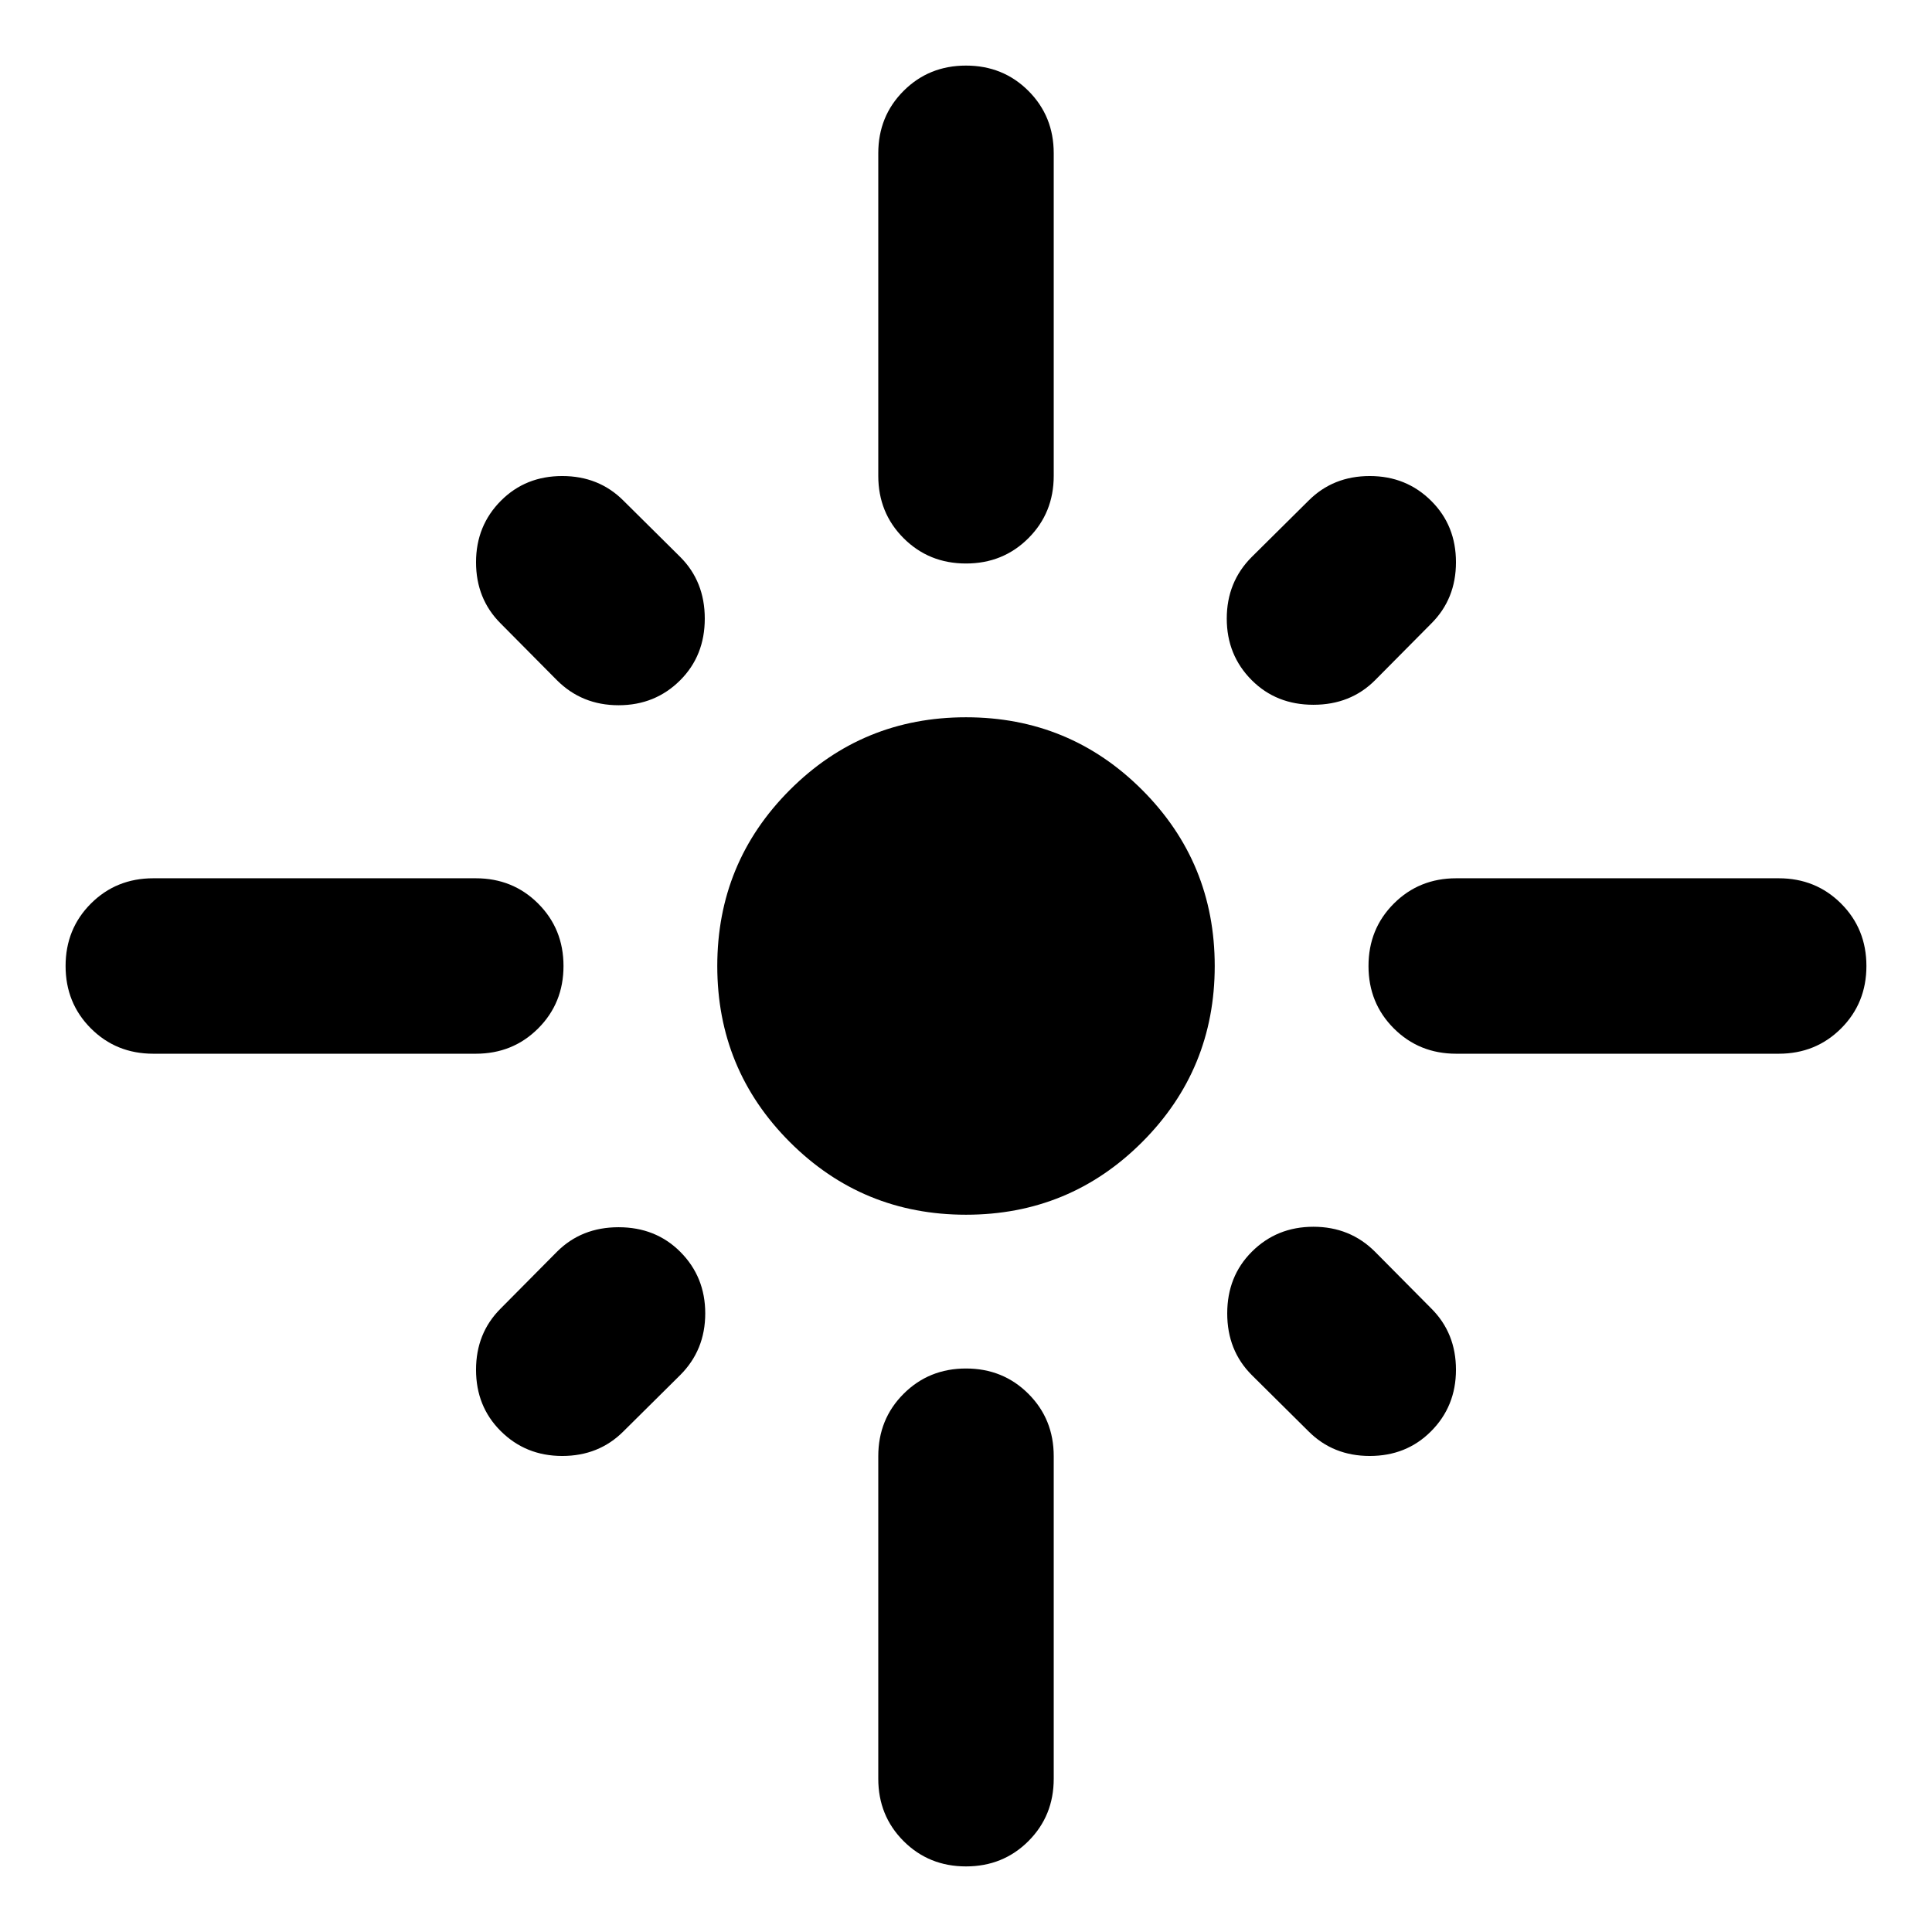 <svg xmlns="http://www.w3.org/2000/svg" height="24" viewBox="0 -960 960 960" width="24"><path d="M280-480q0 18.43-12.58 31.01-12.57 12.58-31.01 12.58H76.17q-18.43 0-31.01-12.58Q32.59-461.57 32.59-480t12.57-31.01q12.58-12.58 31.01-12.58h160.24q18.44 0 31.01 12.58Q280-498.43 280-480Zm58-142q-12.43 12.43-30.63 12.43T276.74-622l-28-28.24q-12.2-12.19-12.2-30.39 0-18.2 12.44-30.63 12.19-12.2 30.39-12.2 18.2 0 30.39 12.2l28.24 28q12.2 12.19 12.2 30.63 0 18.43-12.2 30.63Zm98.41-101.59v-160.24q0-18.43 12.58-31.01 12.58-12.57 31.01-12.57t31.01 12.57q12.58 12.58 12.58 31.01v160.24q0 18.44-12.58 31.01Q498.43-680 480-680t-31.01-12.58q-12.58-12.57-12.58-31.01ZM622-622q-12.43-12.43-12.43-30.63T622-683.26l28.24-28q12.19-12.2 30.39-12.2 18.2 0 30.63 12.44 12.2 12.19 12.2 30.39 0 18.2-12.2 30.39l-28 28.24q-12.19 12.2-30.63 12.2-18.43 0-30.63-12.2Zm58 142q0-18.43 12.58-31.01 12.57-12.58 31.01-12.58h160.24q18.43 0 31.01 12.58 12.57 12.58 12.57 31.01t-12.57 31.01q-12.58 12.58-31.01 12.58H723.59q-18.44 0-31.01-12.58Q680-461.57 680-480ZM480-356.41q-51.43 0-87.51-36.08-36.08-36.08-36.08-87.51 0-51.43 36.08-87.51 36.08-36.08 87.51-36.08 51.43 0 87.51 36.08 36.08 36.08 36.08 87.51 0 51.43-36.08 87.51-36.08 36.08-87.51 36.08ZM622-338q12.43-12.43 30.63-12.43T683.26-338l28 28.24q12.2 12.19 12.2 30.39 0 18.2-12.44 30.63-12.19 12.2-30.39 12.2-18.2 0-30.39-12.2l-28.24-28q-12.2-12.19-12.2-30.63 0-18.43 12.2-30.63Zm-284 0q12.43 12.43 12.43 30.63T338-276.74l-28.24 28q-12.19 12.2-30.39 12.2-18.2 0-30.63-12.44-12.2-12.19-12.2-30.39 0-18.2 12.2-30.39l28-28.24q12.19-12.2 30.63-12.2 18.43 0 30.63 12.2Zm142 58q18.43 0 31.01 12.58 12.58 12.57 12.58 31.01v160.24q0 18.43-12.58 31.01Q498.43-32.59 480-32.59t-31.01-12.57q-12.58-12.58-12.58-31.01v-160.24q0-18.44 12.58-31.01Q461.57-280 480-280Z"/></svg>